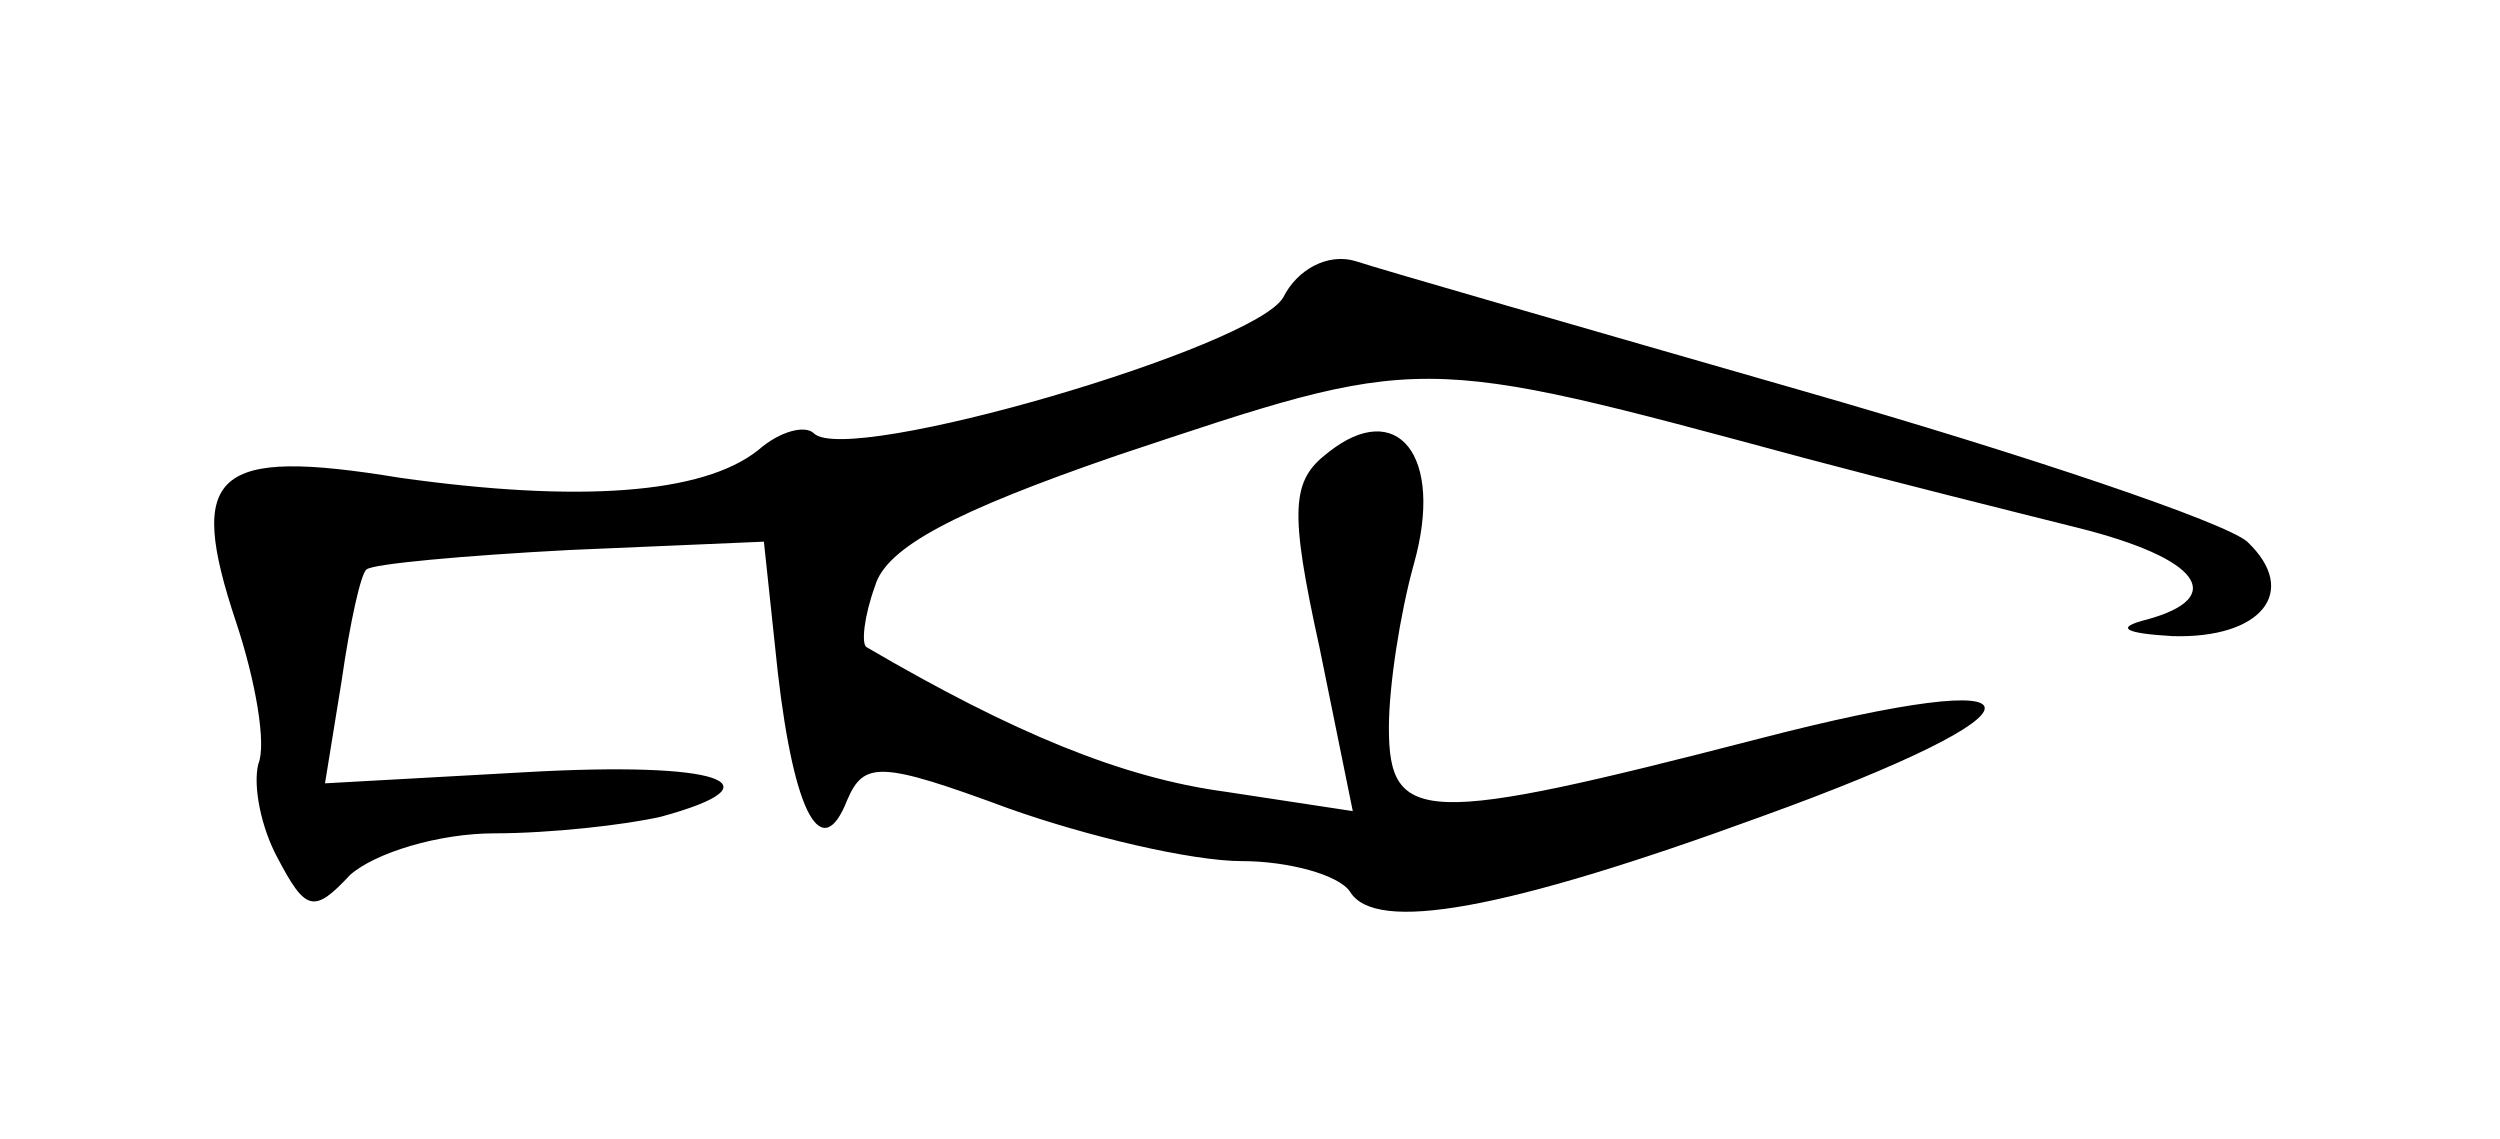 <?xml version="1.0" standalone="no"?>
<!DOCTYPE svg PUBLIC "-//W3C//DTD SVG 20010904//EN"
 "http://www.w3.org/TR/2001/REC-SVG-20010904/DTD/svg10.dtd">
<svg version="1.0" xmlns="http://www.w3.org/2000/svg"
 width="90pt" height="41pt" viewBox="0 0 90 41"
 preserveAspectRatio="xMidYMid meet">
<g transform="translate(0,41) scale(0.1,-0.1)"
fill="#000000" stroke="none">
<path d="M462 303 c-10 -18 -157 -61 -169 -49 -3 3 -12 1 -20 -6 -20 -16 -65
-19 -129 -10 -67 11 -77 2 -59 -52 7 -21 11 -44 8 -51 -2 -8 1 -23 7 -34 10
-19 13 -20 26 -6 9 8 32 15 52 15 20 0 47 3 60 6 44 12 21 20 -49 16 l-72 -4
6 37 c3 21 7 39 9 40 2 2 35 5 73 7 l70 3 5 -47 c6 -52 16 -69 25 -46 6 14 12
14 58 -3 28 -10 66 -19 84 -19 17 0 35 -5 39 -11 9 -15 55 -7 148 27 108 39
107 56 -1 28 -120 -31 -133 -31 -133 4 0 15 4 41 9 59 11 39 -6 60 -31 40 -13
-10 -14 -20 -3 -70 l12 -59 -46 7 c-37 5 -76 21 -129 52 -2 1 -1 11 3 22 4 14
29 27 87 47 111 37 107 37 248 -1 30 -8 74 -19 98 -25 44 -11 54 -25 25 -33
-12 -3 -8 -5 9 -6 32 -1 46 16 27 34 -8 7 -79 31 -159 54 -80 23 -153 44 -162
47 -10 3 -21 -3 -26 -13z"/>
</g>
</svg>
